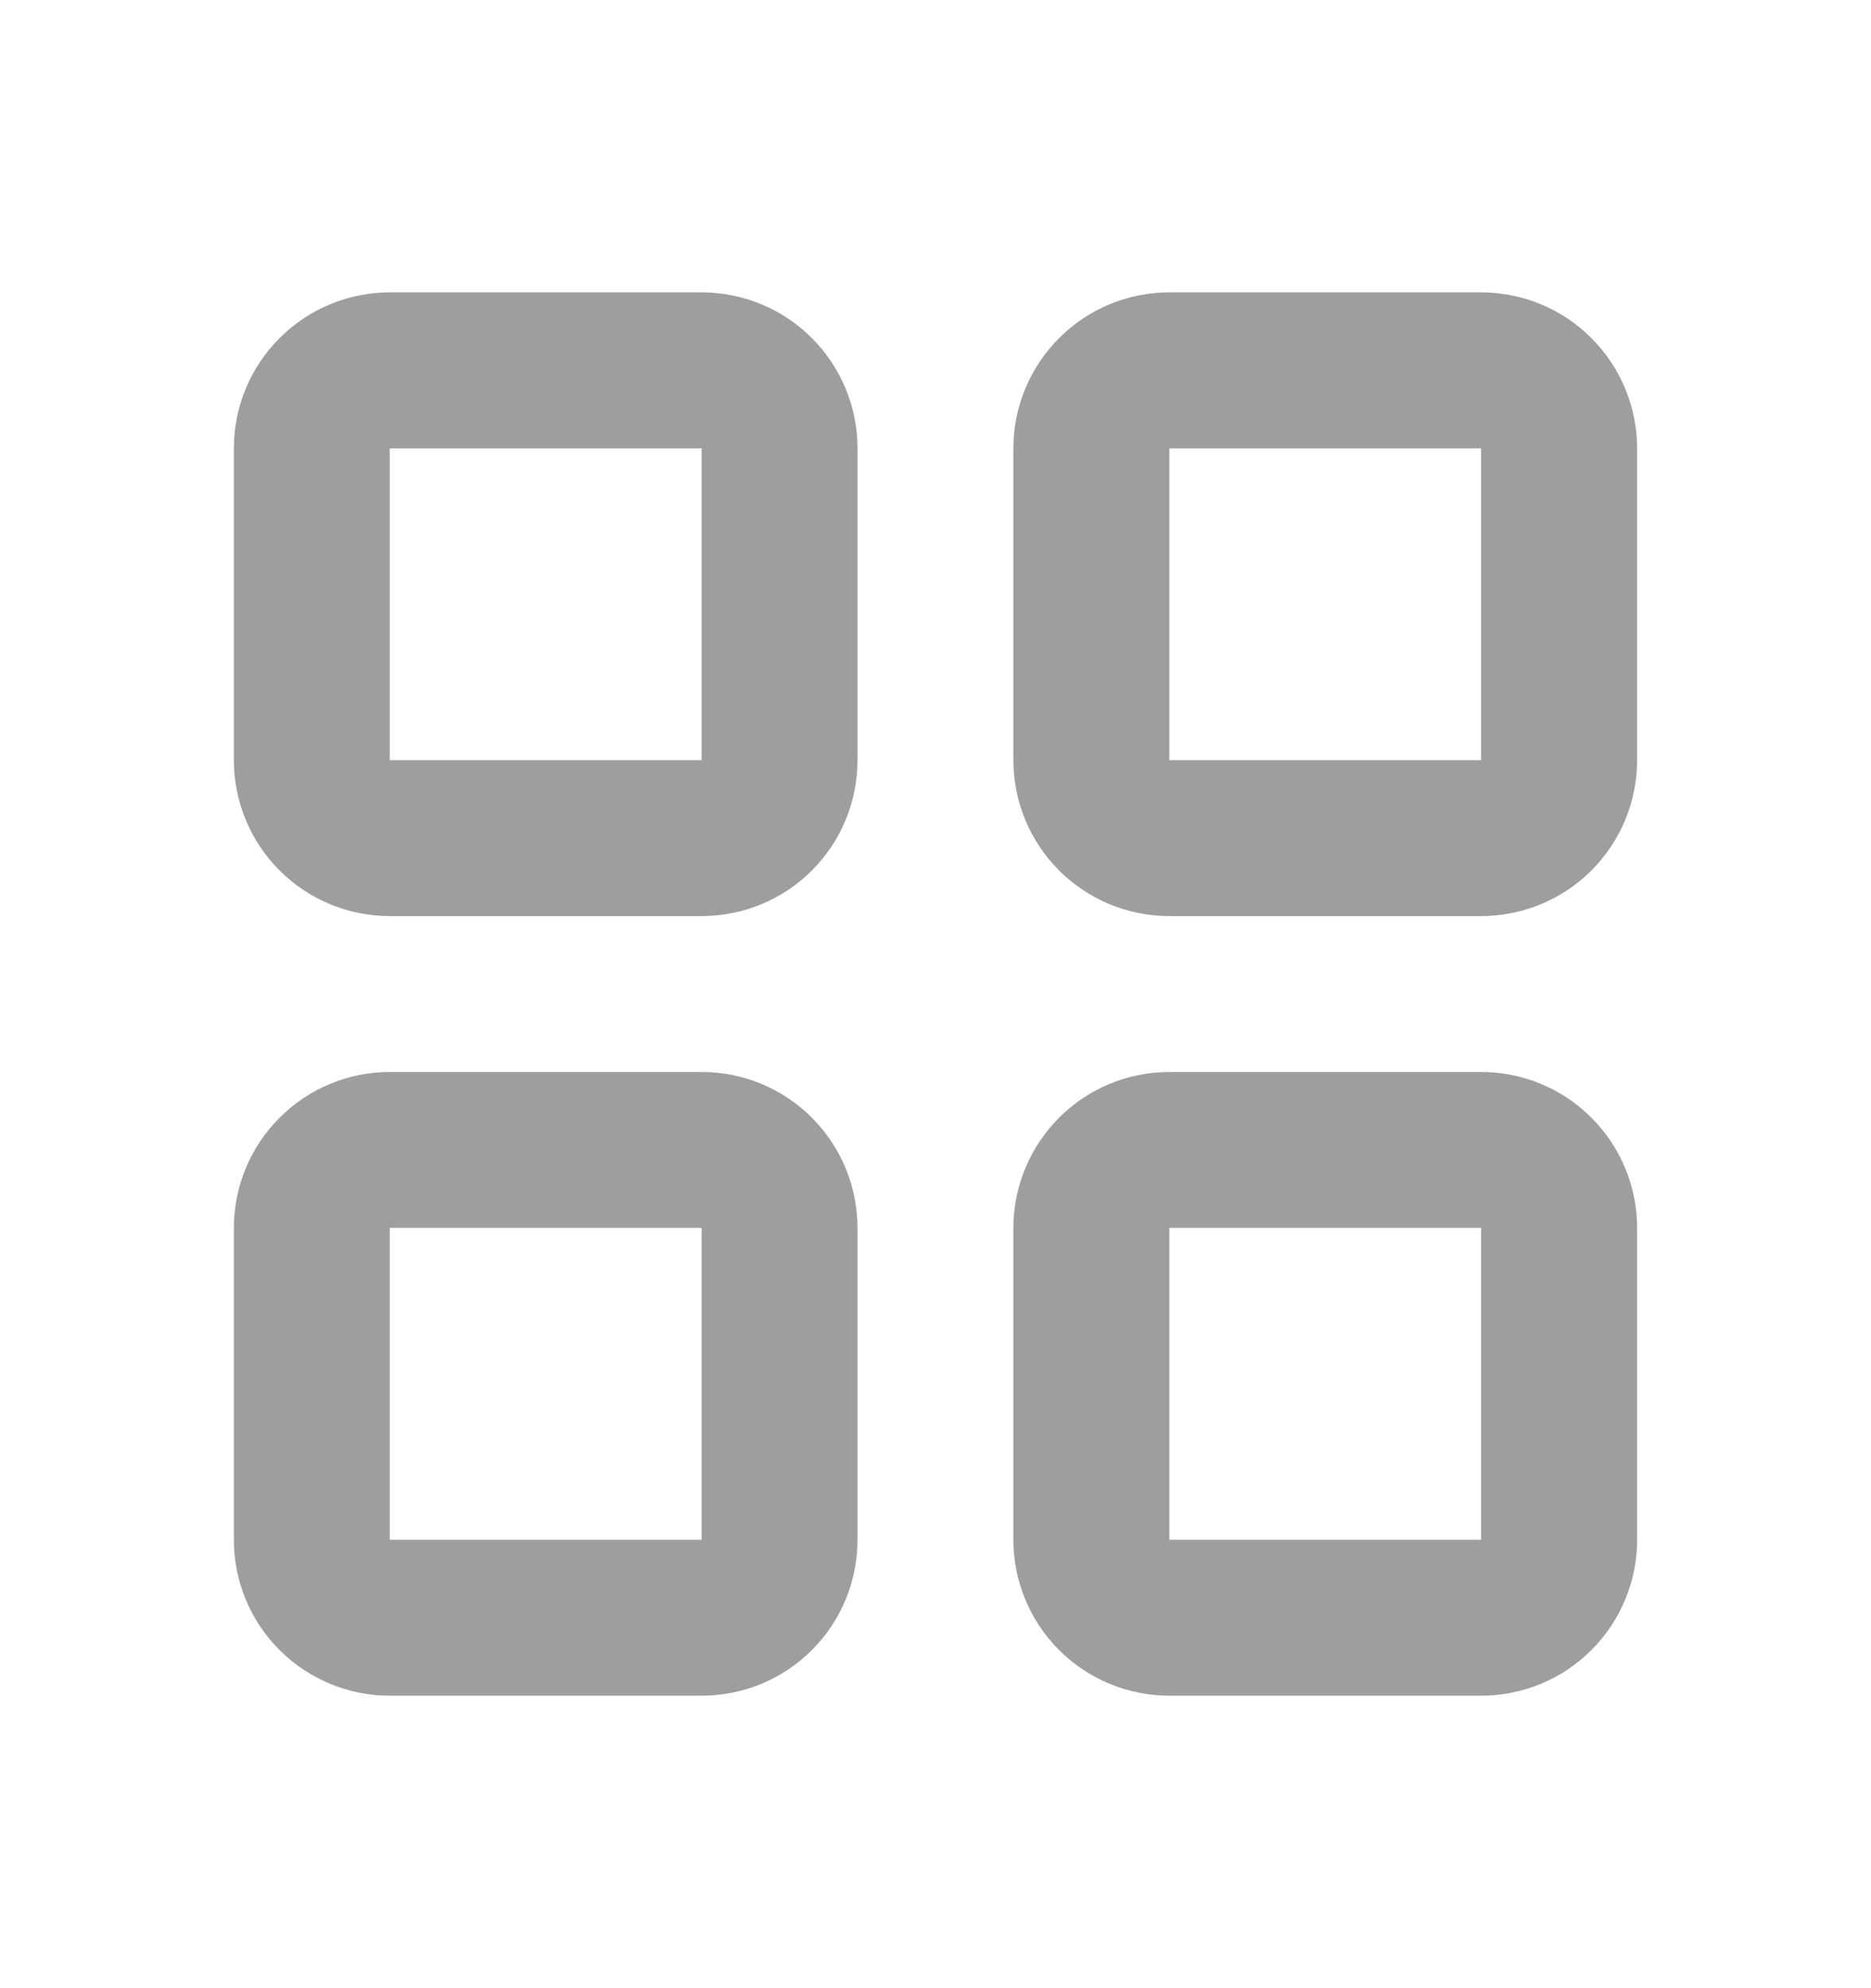 <svg width="16" height="17" viewBox="0 0 16 17" fill="none" xmlns="http://www.w3.org/2000/svg">
<path d="M6 2.5H3.333C2.98 2.5 2.641 2.64 2.391 2.891C2.14 3.141 2 3.48 2 3.833V6.5C2 6.854 2.14 7.193 2.391 7.443C2.641 7.693 2.98 7.833 3.333 7.833H6C6.354 7.833 6.693 7.693 6.943 7.443C7.193 7.193 7.333 6.854 7.333 6.5V3.833C7.333 3.48 7.193 3.141 6.943 2.891C6.693 2.64 6.354 2.5 6 2.5ZM3.333 6.5V3.833H6V6.5H3.333Z" fill="#9E9E9E"/>
<path d="M12.666 2.5H10C9.646 2.5 9.307 2.64 9.057 2.891C8.807 3.141 8.666 3.48 8.666 3.833V6.5C8.666 6.854 8.807 7.193 9.057 7.443C9.307 7.693 9.646 7.833 10 7.833H12.666C13.02 7.833 13.359 7.693 13.609 7.443C13.859 7.193 14 6.854 14 6.5V3.833C14 3.48 13.859 3.141 13.609 2.891C13.359 2.64 13.02 2.5 12.666 2.5ZM10 6.5V3.833H12.666V6.5H10Z" fill="#9E9E9E"/>
<path d="M6 9.166H3.333C2.98 9.166 2.641 9.306 2.391 9.557C2.14 9.807 2 10.146 2 10.499V13.166C2 13.52 2.14 13.859 2.391 14.109C2.641 14.359 2.98 14.499 3.333 14.499H6C6.354 14.499 6.693 14.359 6.943 14.109C7.193 13.859 7.333 13.52 7.333 13.166V10.499C7.333 10.146 7.193 9.807 6.943 9.557C6.693 9.306 6.354 9.166 6 9.166ZM3.333 13.166V10.499H6V13.166H3.333Z" fill="#9E9E9E"/>
<path d="M12.666 9.166H10C9.646 9.166 9.307 9.306 9.057 9.557C8.807 9.807 8.666 10.146 8.666 10.499V13.166C8.666 13.52 8.807 13.859 9.057 14.109C9.307 14.359 9.646 14.499 10 14.499H12.666C13.02 14.499 13.359 14.359 13.609 14.109C13.859 13.859 14 13.52 14 13.166V10.499C14 10.146 13.859 9.807 13.609 9.557C13.359 9.306 13.02 9.166 12.666 9.166ZM10 13.166V10.499H12.666V13.166H10Z" fill="#9E9E9E"/>
</svg>
